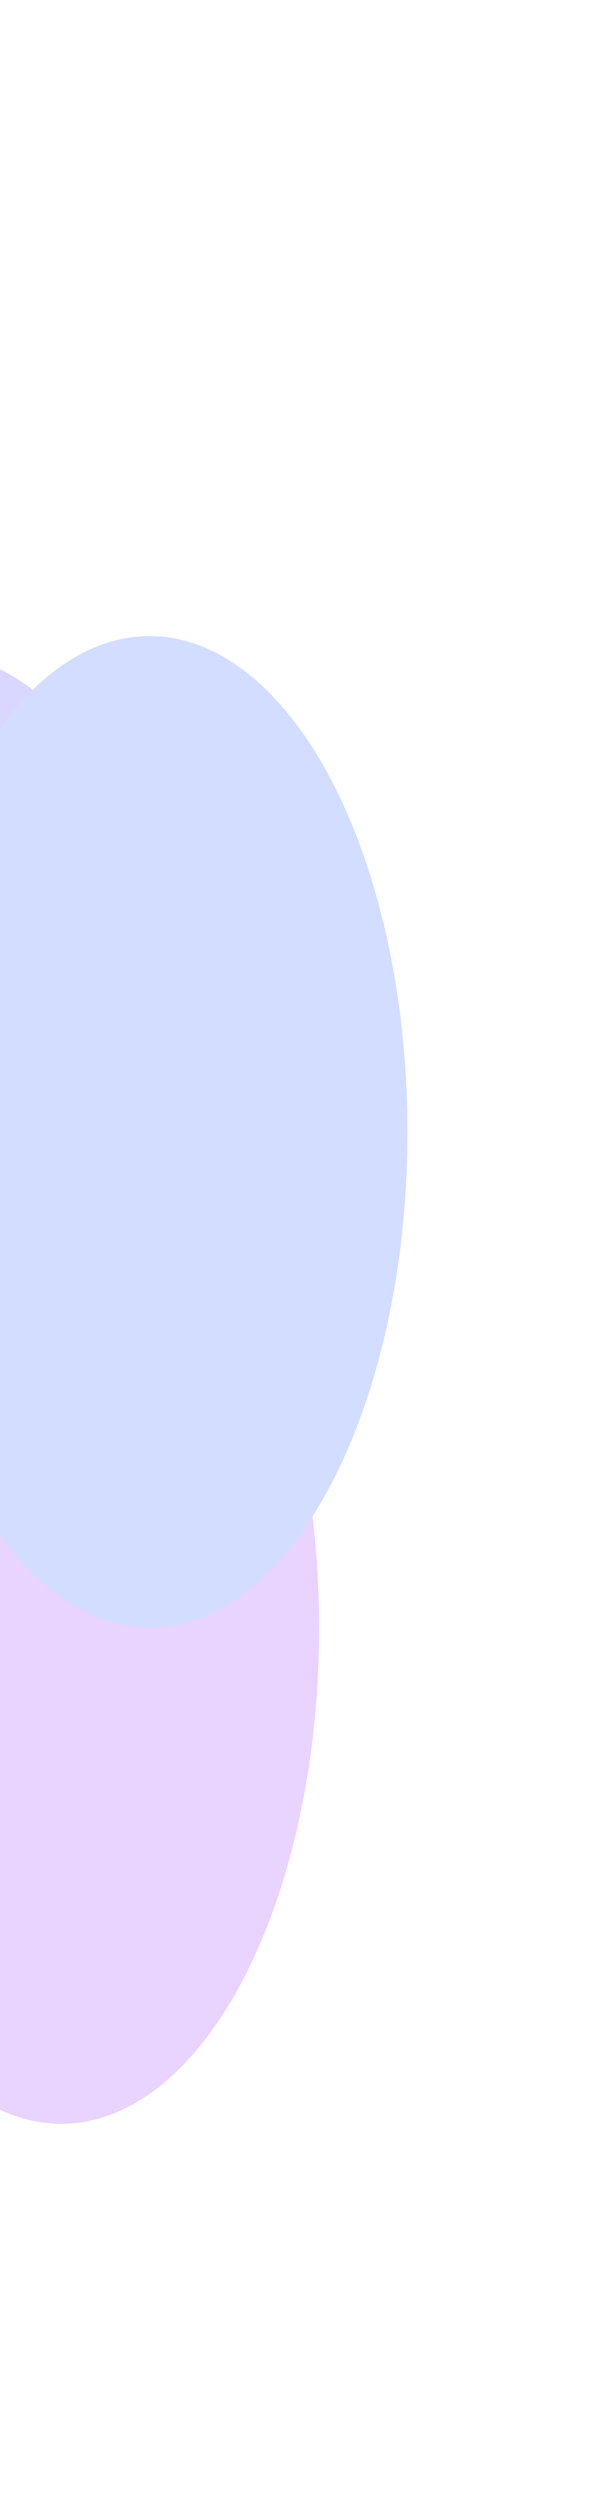 <svg width="368" height="1515" viewBox="0 0 368 1515" fill="none" xmlns="http://www.w3.org/2000/svg">
<ellipse cx="-38.207" cy="697.091" rx="156.383" ry="300.532" fill="#4A3AFF"/>
<ellipse cx="37.086" cy="986.512" rx="156.383" ry="300.532" fill="#962DFF"/>
<ellipse cx="90.644" cy="685.981" rx="156.383" ry="300.532" fill="#2D5BFF"/>
<g filter="url(#filter0_b_4605_268)">
<path d="M367.638 757.577C367.638 1175.56 191.32 1514.41 -26.181 1514.41C-243.681 1514.41 -420 1175.56 -420 757.577C-420 339.591 -243.681 0.746 -26.181 0.746C191.32 0.746 367.638 339.591 367.638 757.577Z" fill="white" fill-opacity="0.79"/>
</g>
<defs>
<filter id="filter0_b_4605_268" x="-560.126" y="-139.38" width="1067.89" height="1793.92" filterUnits="userSpaceOnUse" color-interpolation-filters="sRGB">
<feFlood flood-opacity="0" result="BackgroundImageFix"/>
<feGaussianBlur in="BackgroundImageFix" stdDeviation="70.063"/>
<feComposite in2="SourceAlpha" operator="in" result="effect1_backgroundBlur_4605_268"/>
<feBlend mode="normal" in="SourceGraphic" in2="effect1_backgroundBlur_4605_268" result="shape"/>
</filter>
</defs>
</svg>
